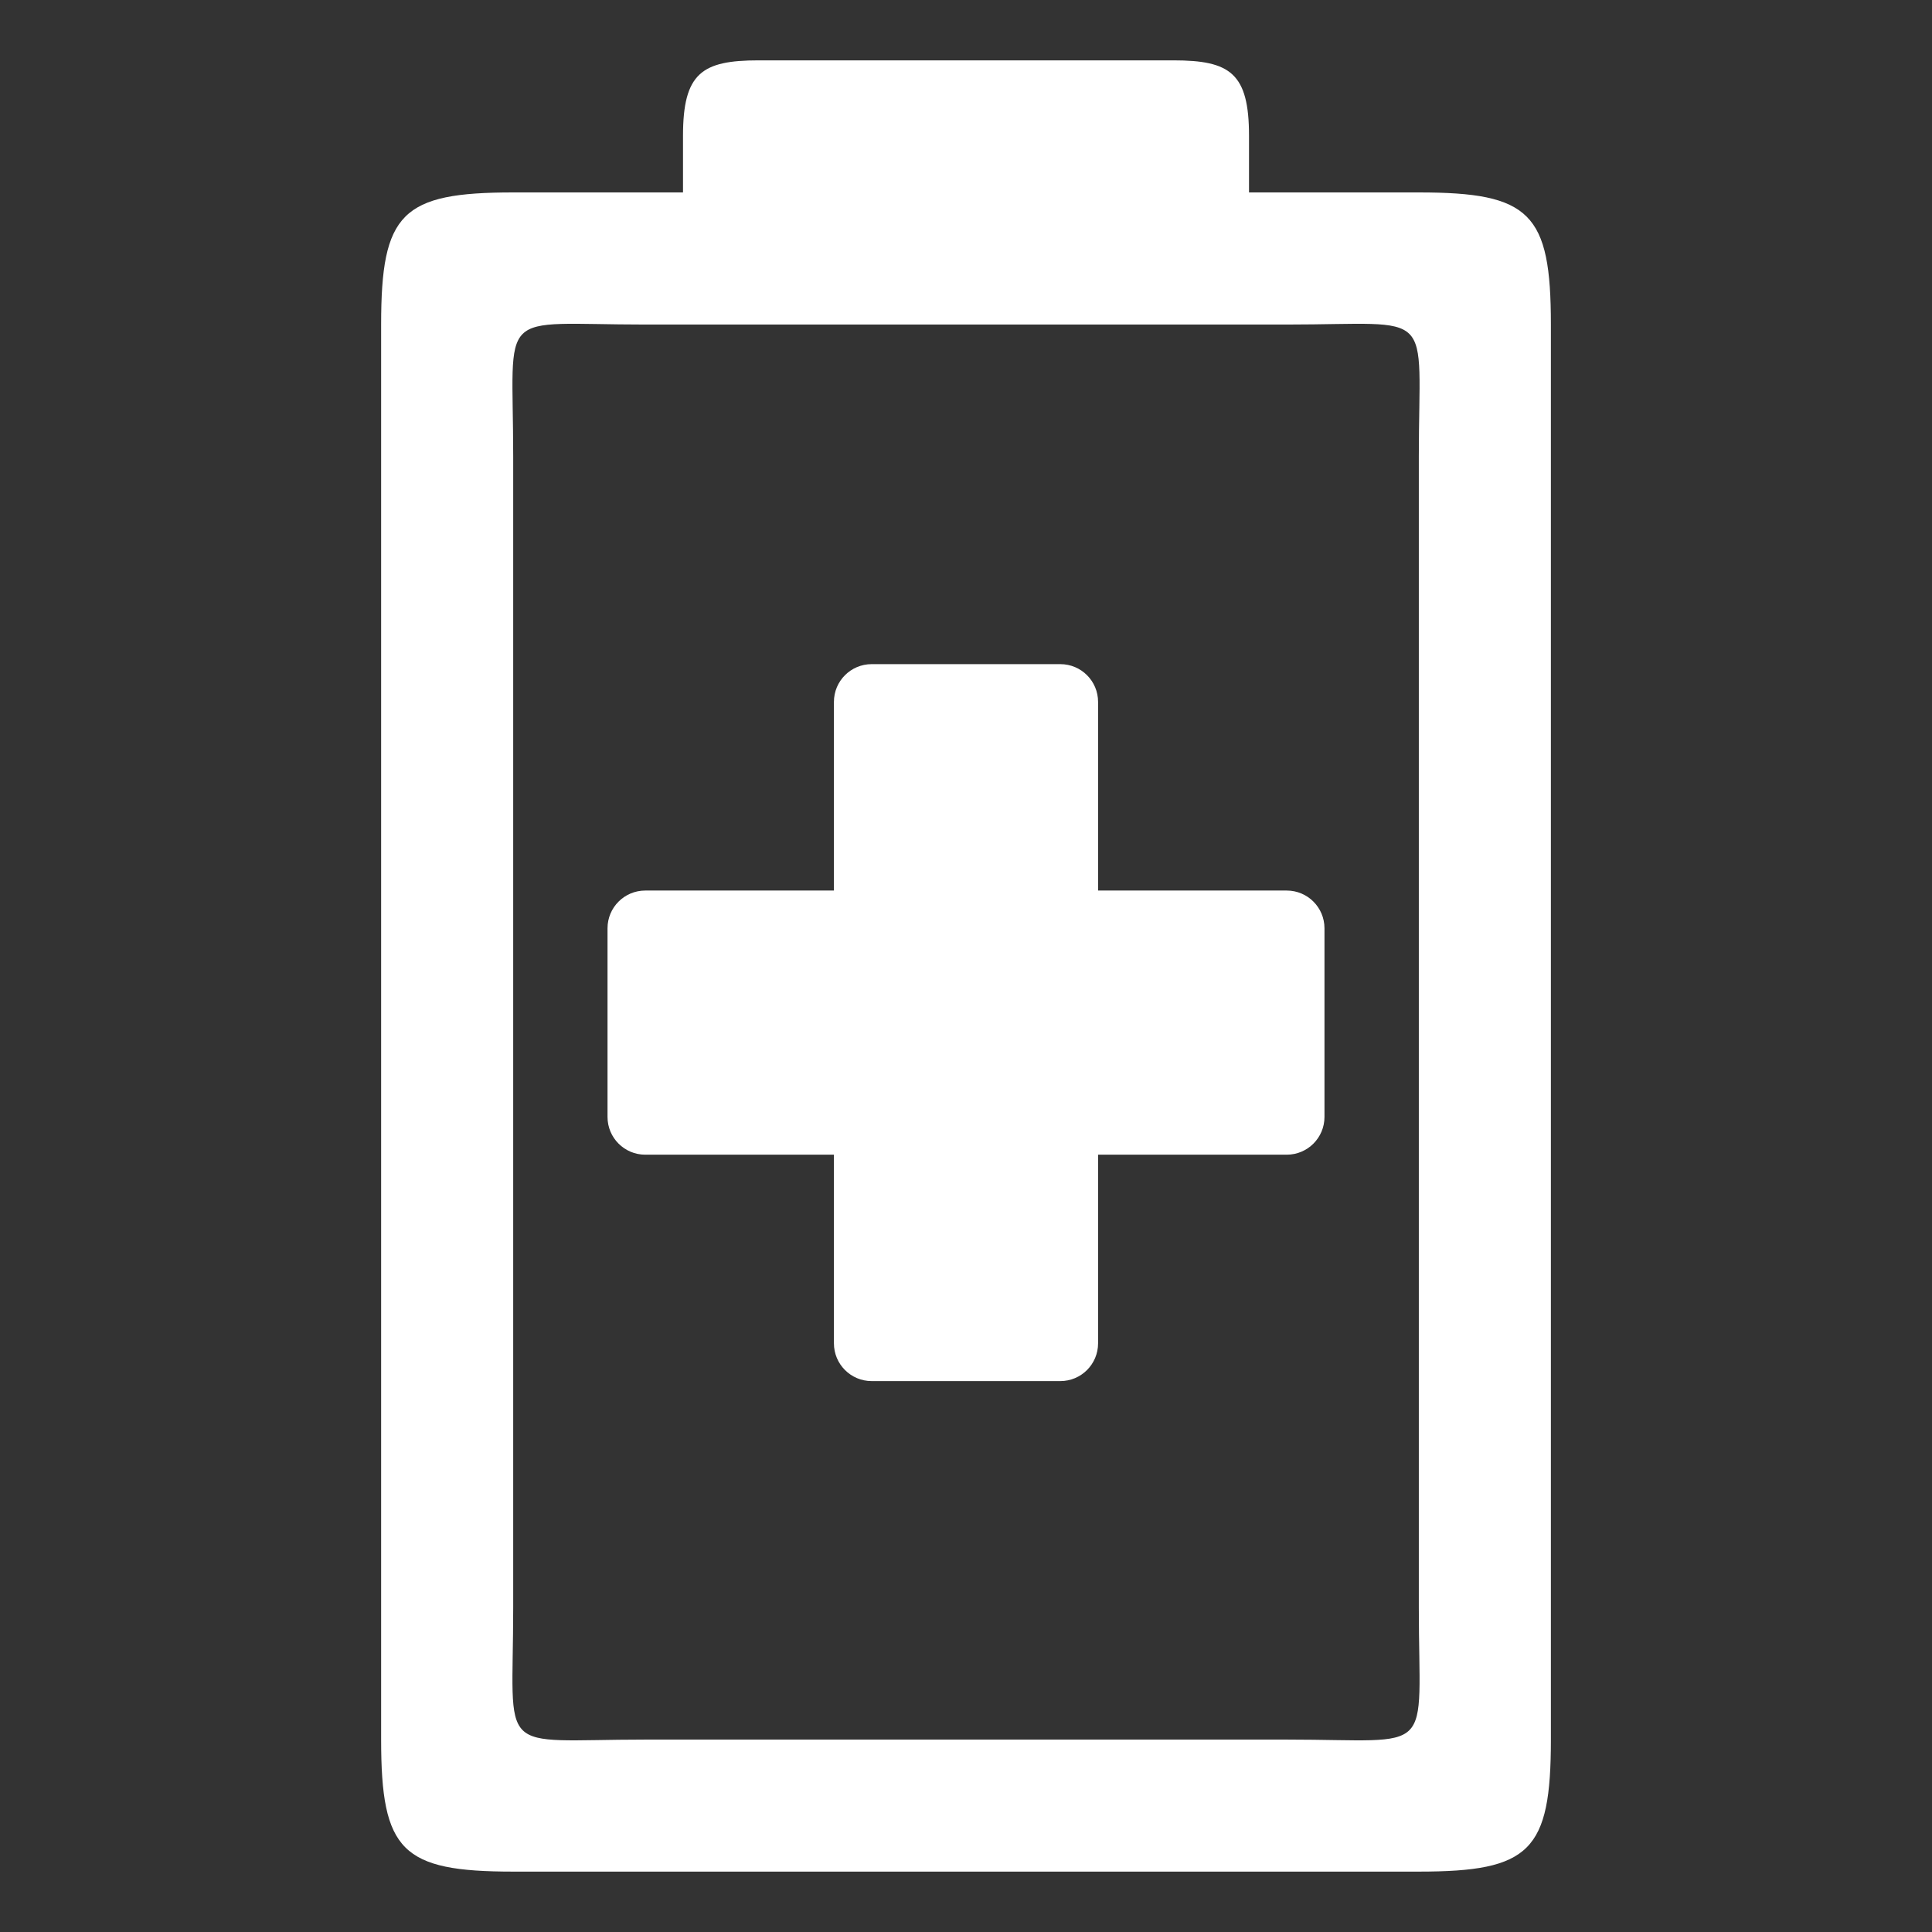 <?xml version="1.0" encoding="utf-8"?>
<!-- Generator: Adobe Illustrator 17.0.0, SVG Export Plug-In . SVG Version: 6.00 Build 0)  -->
<!DOCTYPE svg PUBLIC "-//W3C//DTD SVG 1.1//EN" "http://www.w3.org/Graphics/SVG/1.1/DTD/svg11.dtd">
<svg version="1.1" id="Layer_1" xmlns="http://www.w3.org/2000/svg" xmlns:xlink="http://www.w3.org/1999/xlink" x="0px" y="0px"
	 width="612px" height="612px" viewBox="0 0 612 612" enable-background="new 0 0 612 612" xml:space="preserve" fill="#FFFFFF">
<rect x="0" y="0" width="612" height="612" fill="#333333" stroke="none"/>
<g transform="matrix(15 0 0 15 -2144 -3284)">
	<path d="M158.951,220.208c-1.195,0-1.594,0.269-1.594,1.594v1.195h-3.586c-2.355,0-2.789,0.435-2.789,2.789v29.883
		c0,2.355,0.435,2.789,2.789,2.789h19.125c2.355,0,2.789-0.435,2.789-2.789v-29.883c0-2.355-0.435-2.789-2.789-2.789h-3.586v-1.195
		c0-1.324-0.398-1.594-1.594-1.594L158.951,220.208L158.951,220.208z M153.771,228.576c0-3.188-0.398-2.789,2.789-2.789
		c1.594,0,12.352,0,13.547,0c3.188,0,2.789-0.398,2.789,2.789c0,1.594,0,22.711,0,24.305c0,3.188,0.398,2.789-2.789,2.789
		c-1.594,0-11.953,0-13.547,0c-3.188,0-2.789,0.398-2.789-2.789C153.771,251.286,153.771,230.169,153.771,228.576z"/>
</g>
<path d="M204.398,282.099h203.203c6.602,0,11.953,5.352,11.953,11.953v59.766c0,6.602-5.352,11.953-11.953,11.953H204.398
	c-6.602,0-11.953-5.352-11.953-11.953v-59.766C192.445,287.45,197.797,282.099,204.398,282.099z"/>
<path d="M276.117,210.38h59.766c6.602,0,11.953,5.352,11.953,11.953v203.203c0,6.602-5.352,11.953-11.953,11.953h-59.766
	c-6.602,0-11.953-5.352-11.953-11.953V222.333C264.164,215.732,269.516,210.38,276.117,210.38z"/>
</svg>
